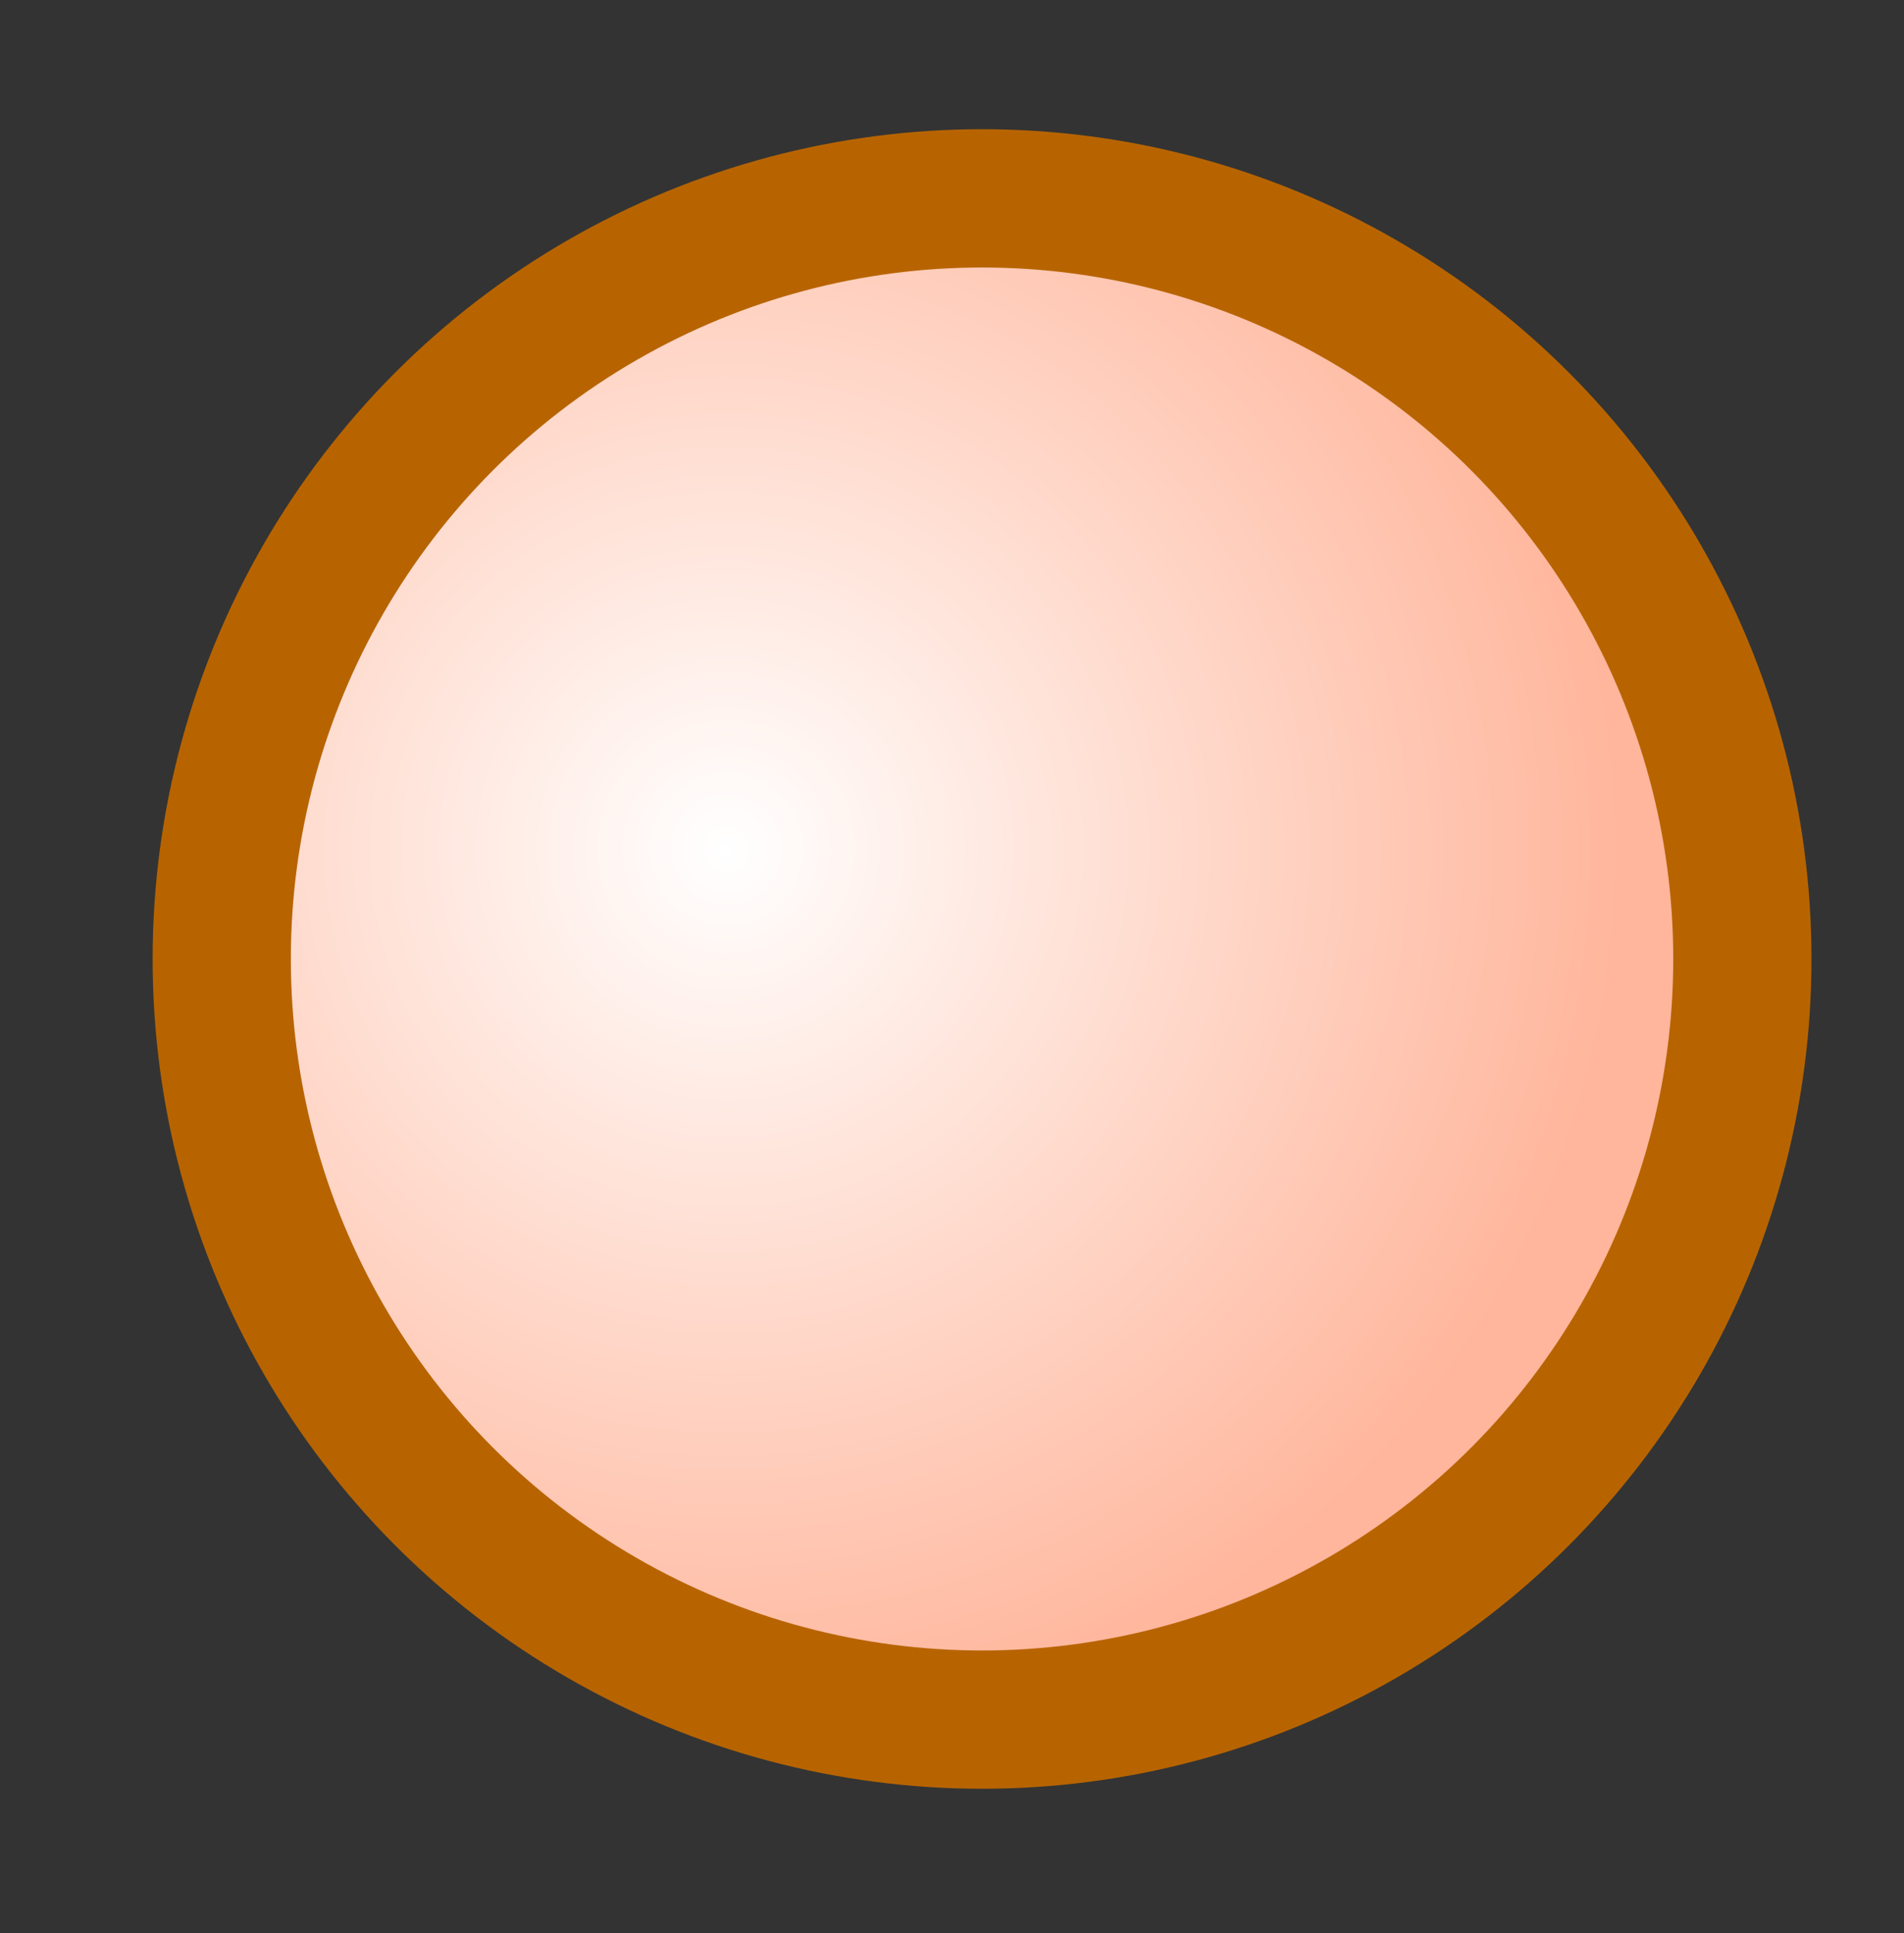 <?xml version="1.0" encoding="utf-8"?>
<!-- Generator: Adobe Illustrator 16.0.0, SVG Export Plug-In . SVG Version: 6.00 Build 0)  -->
<!DOCTYPE svg PUBLIC "-//W3C//DTD SVG 1.1//EN" "http://www.w3.org/Graphics/SVG/1.1/DTD/svg11.dtd">
<svg version="1.1" id="Layer_1" xmlns="http://www.w3.org/2000/svg" xmlns:xlink="http://www.w3.org/1999/xlink" x="0px" y="0px"
	 width="36.021px" height="36.56px" viewBox="0 0 36.021 36.56" enable-background="new 0 0 36.021 36.56" xml:space="preserve">
<rect x="0" y="0" width="36.021" height="36.56" fill="#333333" stroke="none"/>
<radialGradient id="SVGID_1_" cx="13.746" cy="16.064" r="16.917" gradientUnits="userSpaceOnUse">
	<stop  offset="0" style="stop-color:#FFFFFF"/>
	<stop  offset="1" style="stop-color:#FFB69C"/>
</radialGradient>
<circle fill="url(#SVGID_1_)" stroke="#B76400" stroke-width="2.615" stroke-miterlimit="10" cx="18.579" cy="18.135" r="14.384"/>
</svg>
